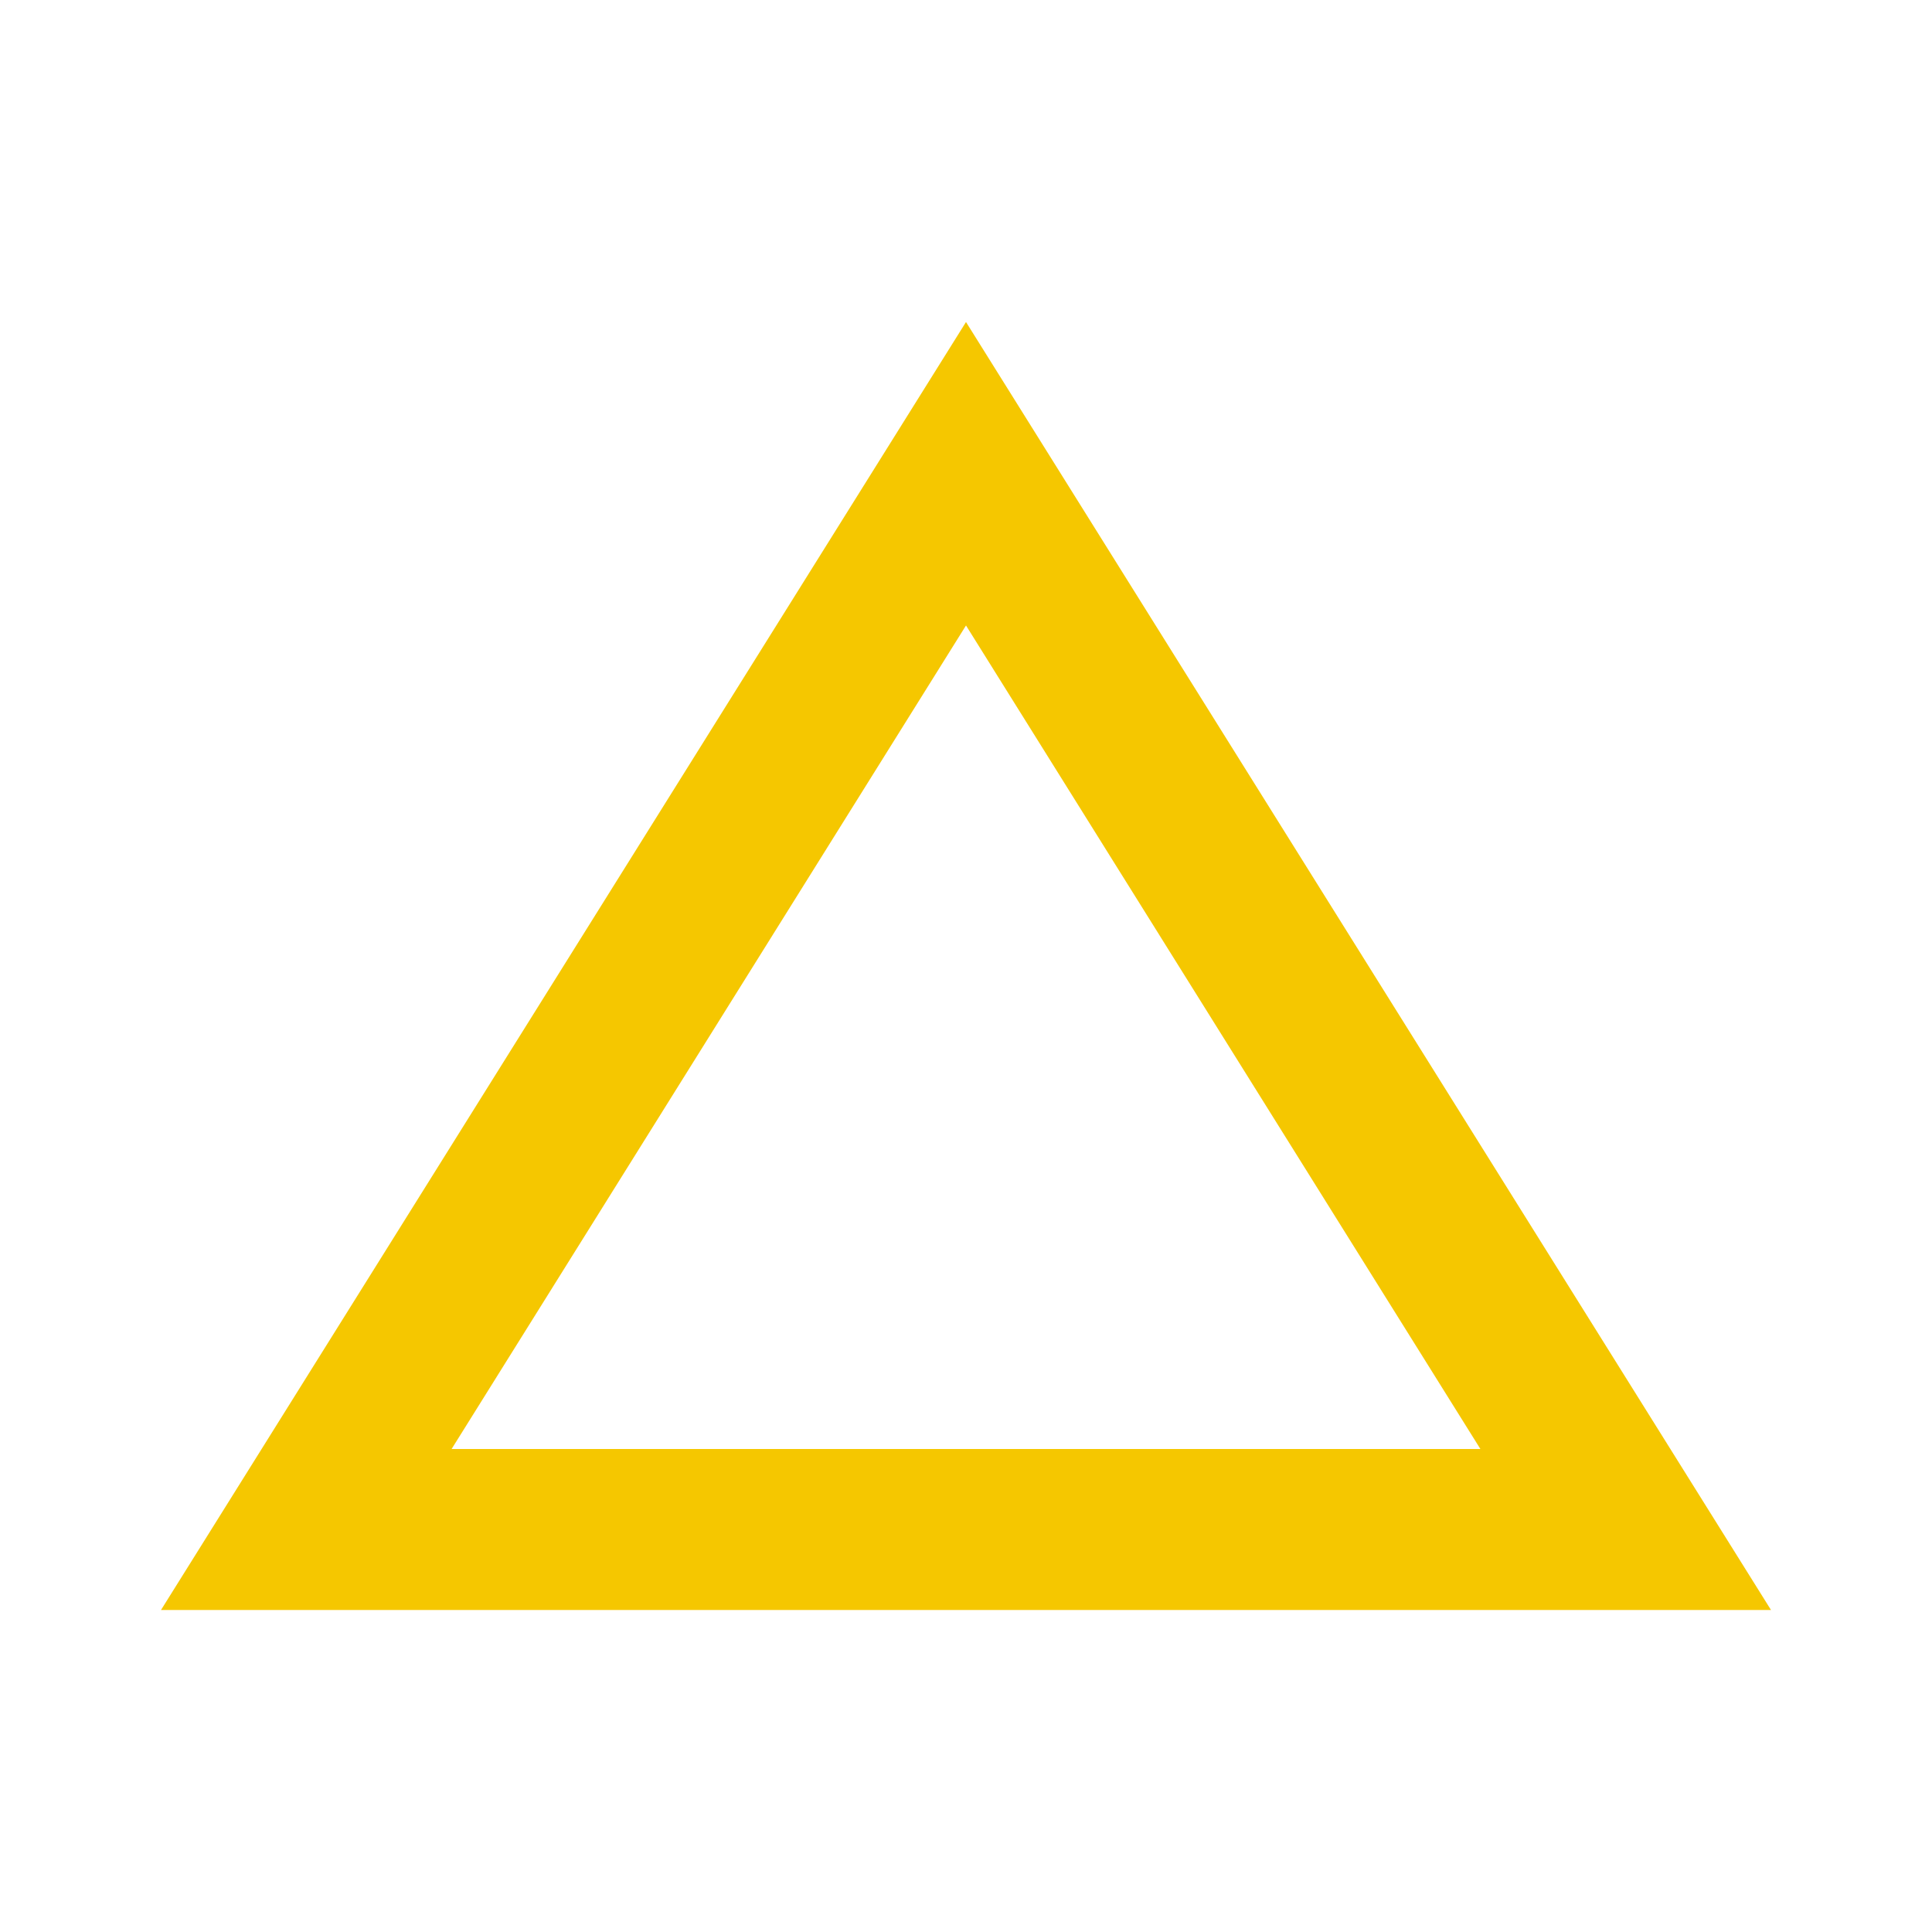 <svg width="150" height="150" viewBox="0 0 150 150" fill="none" xmlns="http://www.w3.org/2000/svg">
<path d="M75 48.562L114.938 112.5H35.062L75 48.562ZM75 25L12.5 125H137.5L75 25Z" fill="#F5C700"/>
</svg>
